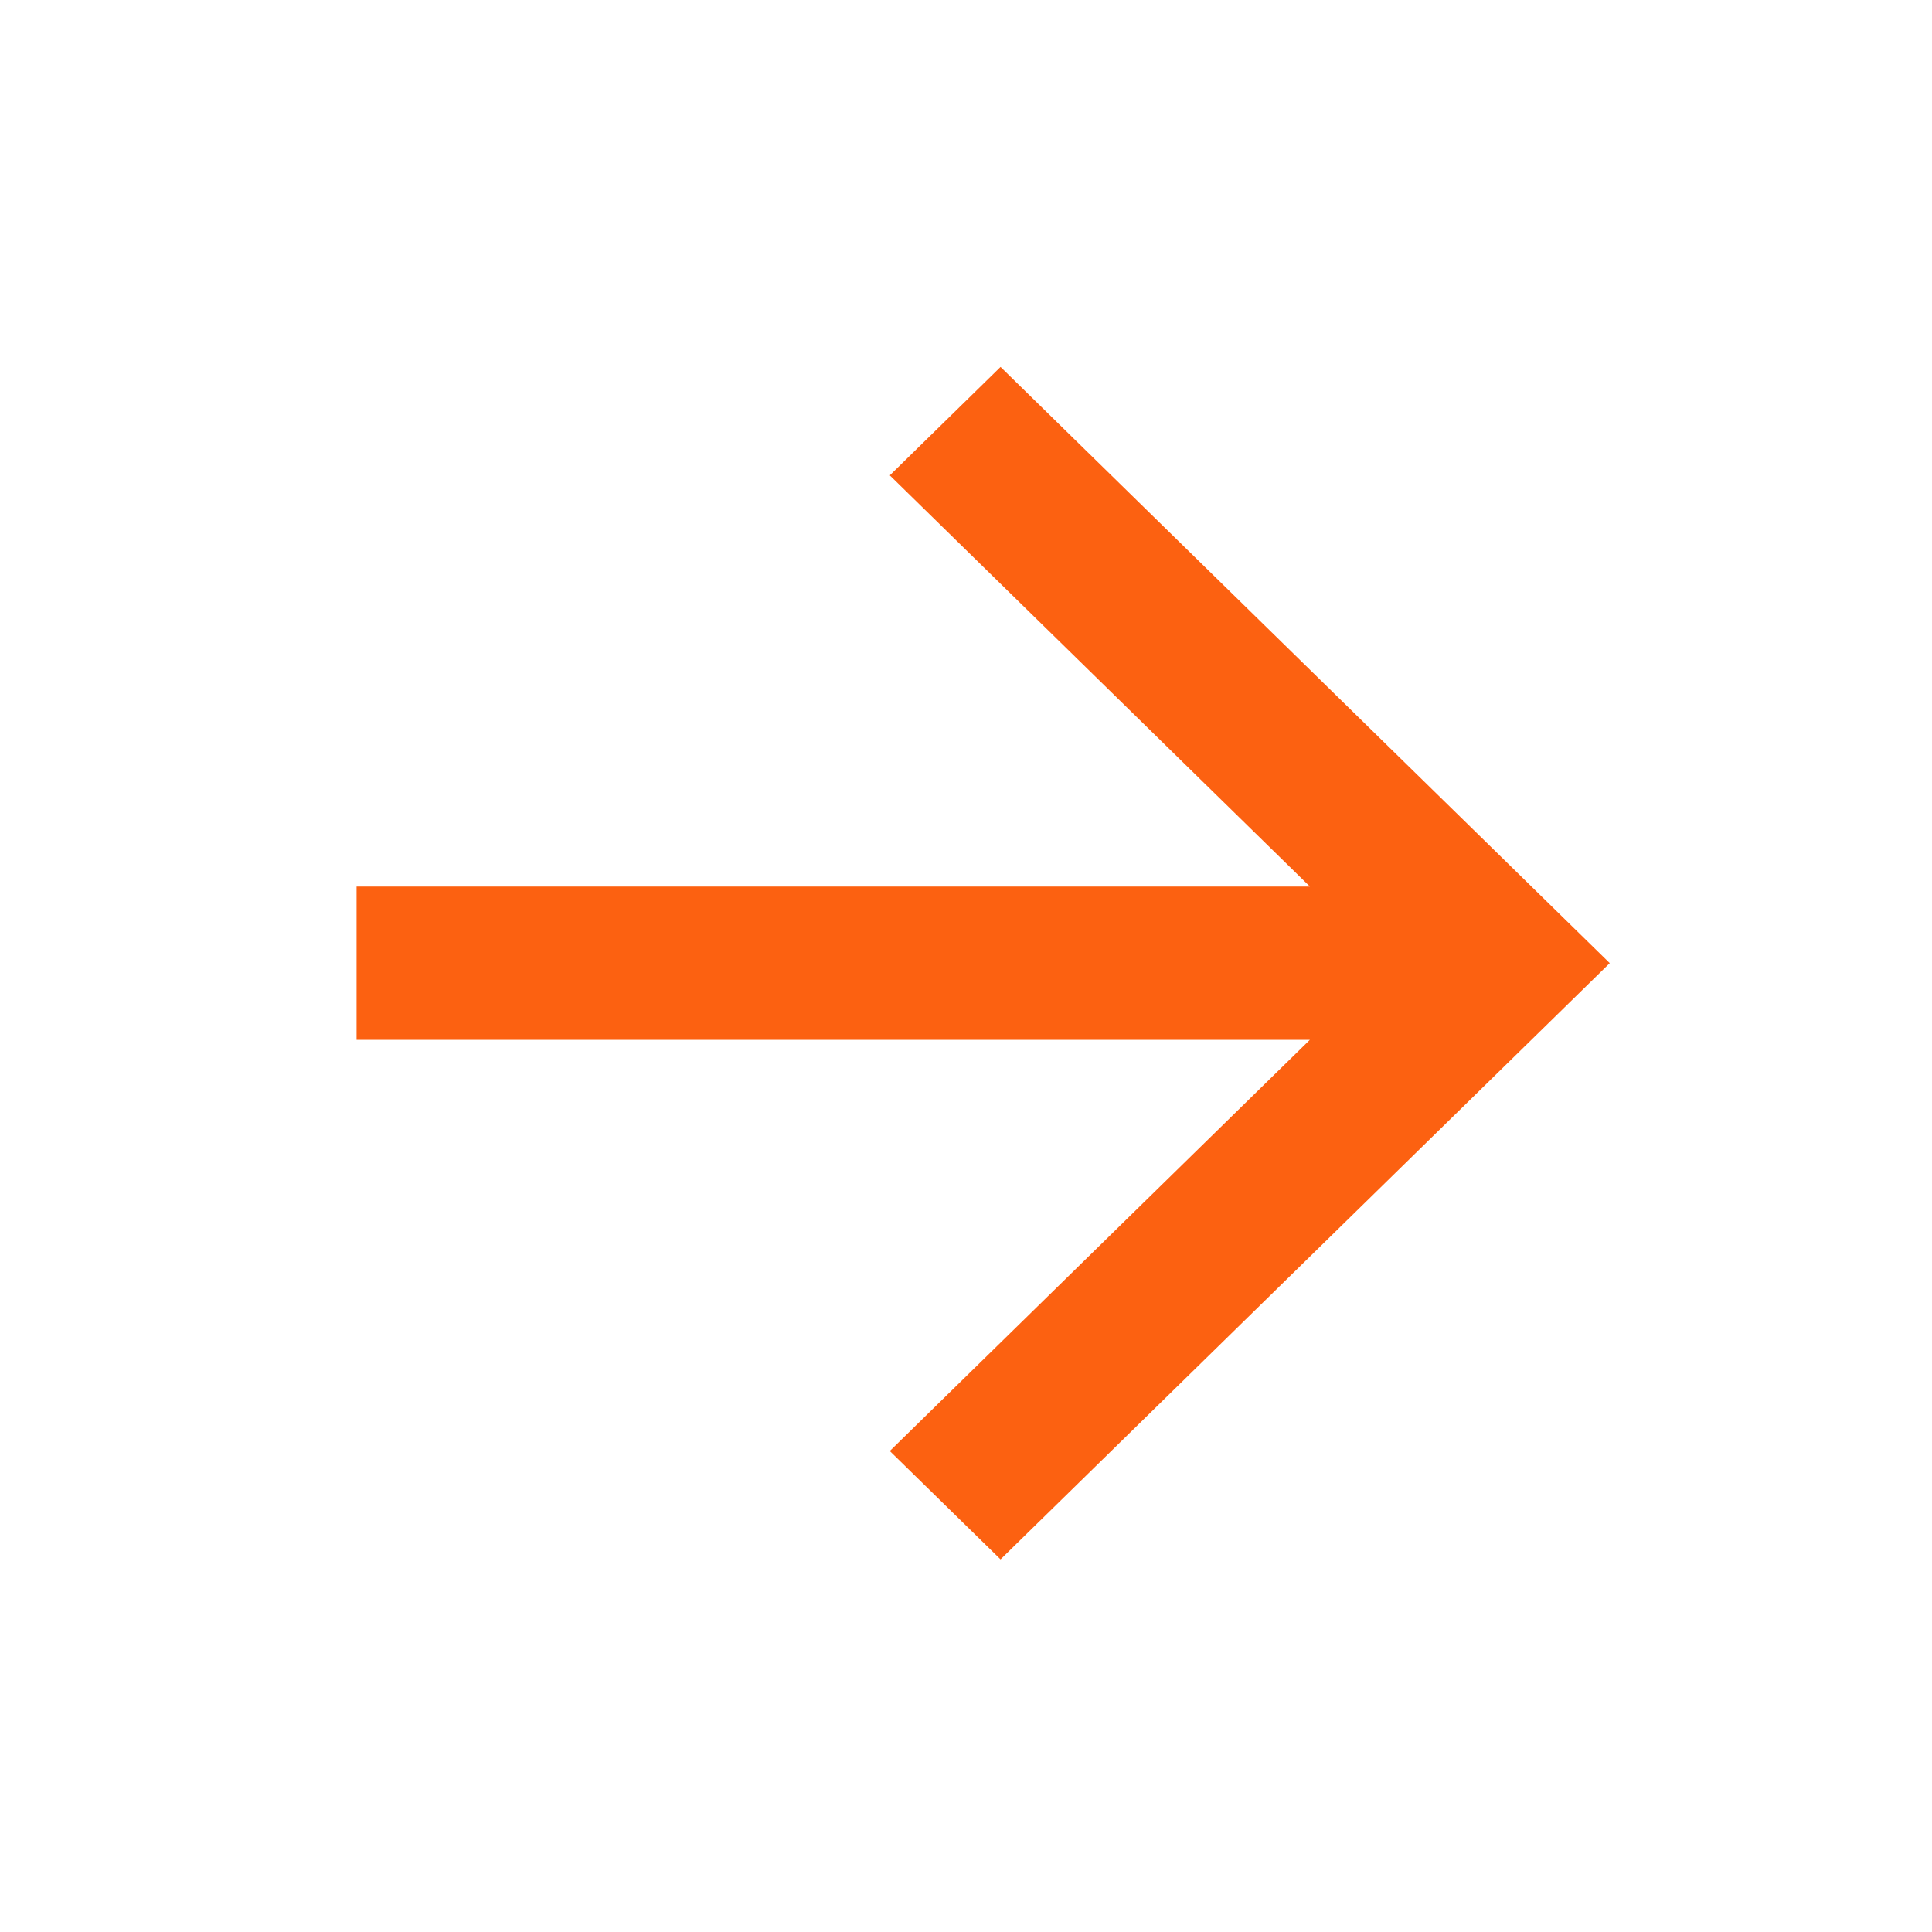 <svg width="25" height="25" viewBox="0 0 25 25" fill="none" xmlns="http://www.w3.org/2000/svg">
<path d="M16.95 11.472L11.514 6.151L12.947 4.748L20.83 12.463L12.947 20.178L11.514 18.776L16.95 13.455H4.614L4.614 11.472H16.95Z" fill="#FC6111"/>
</svg>
